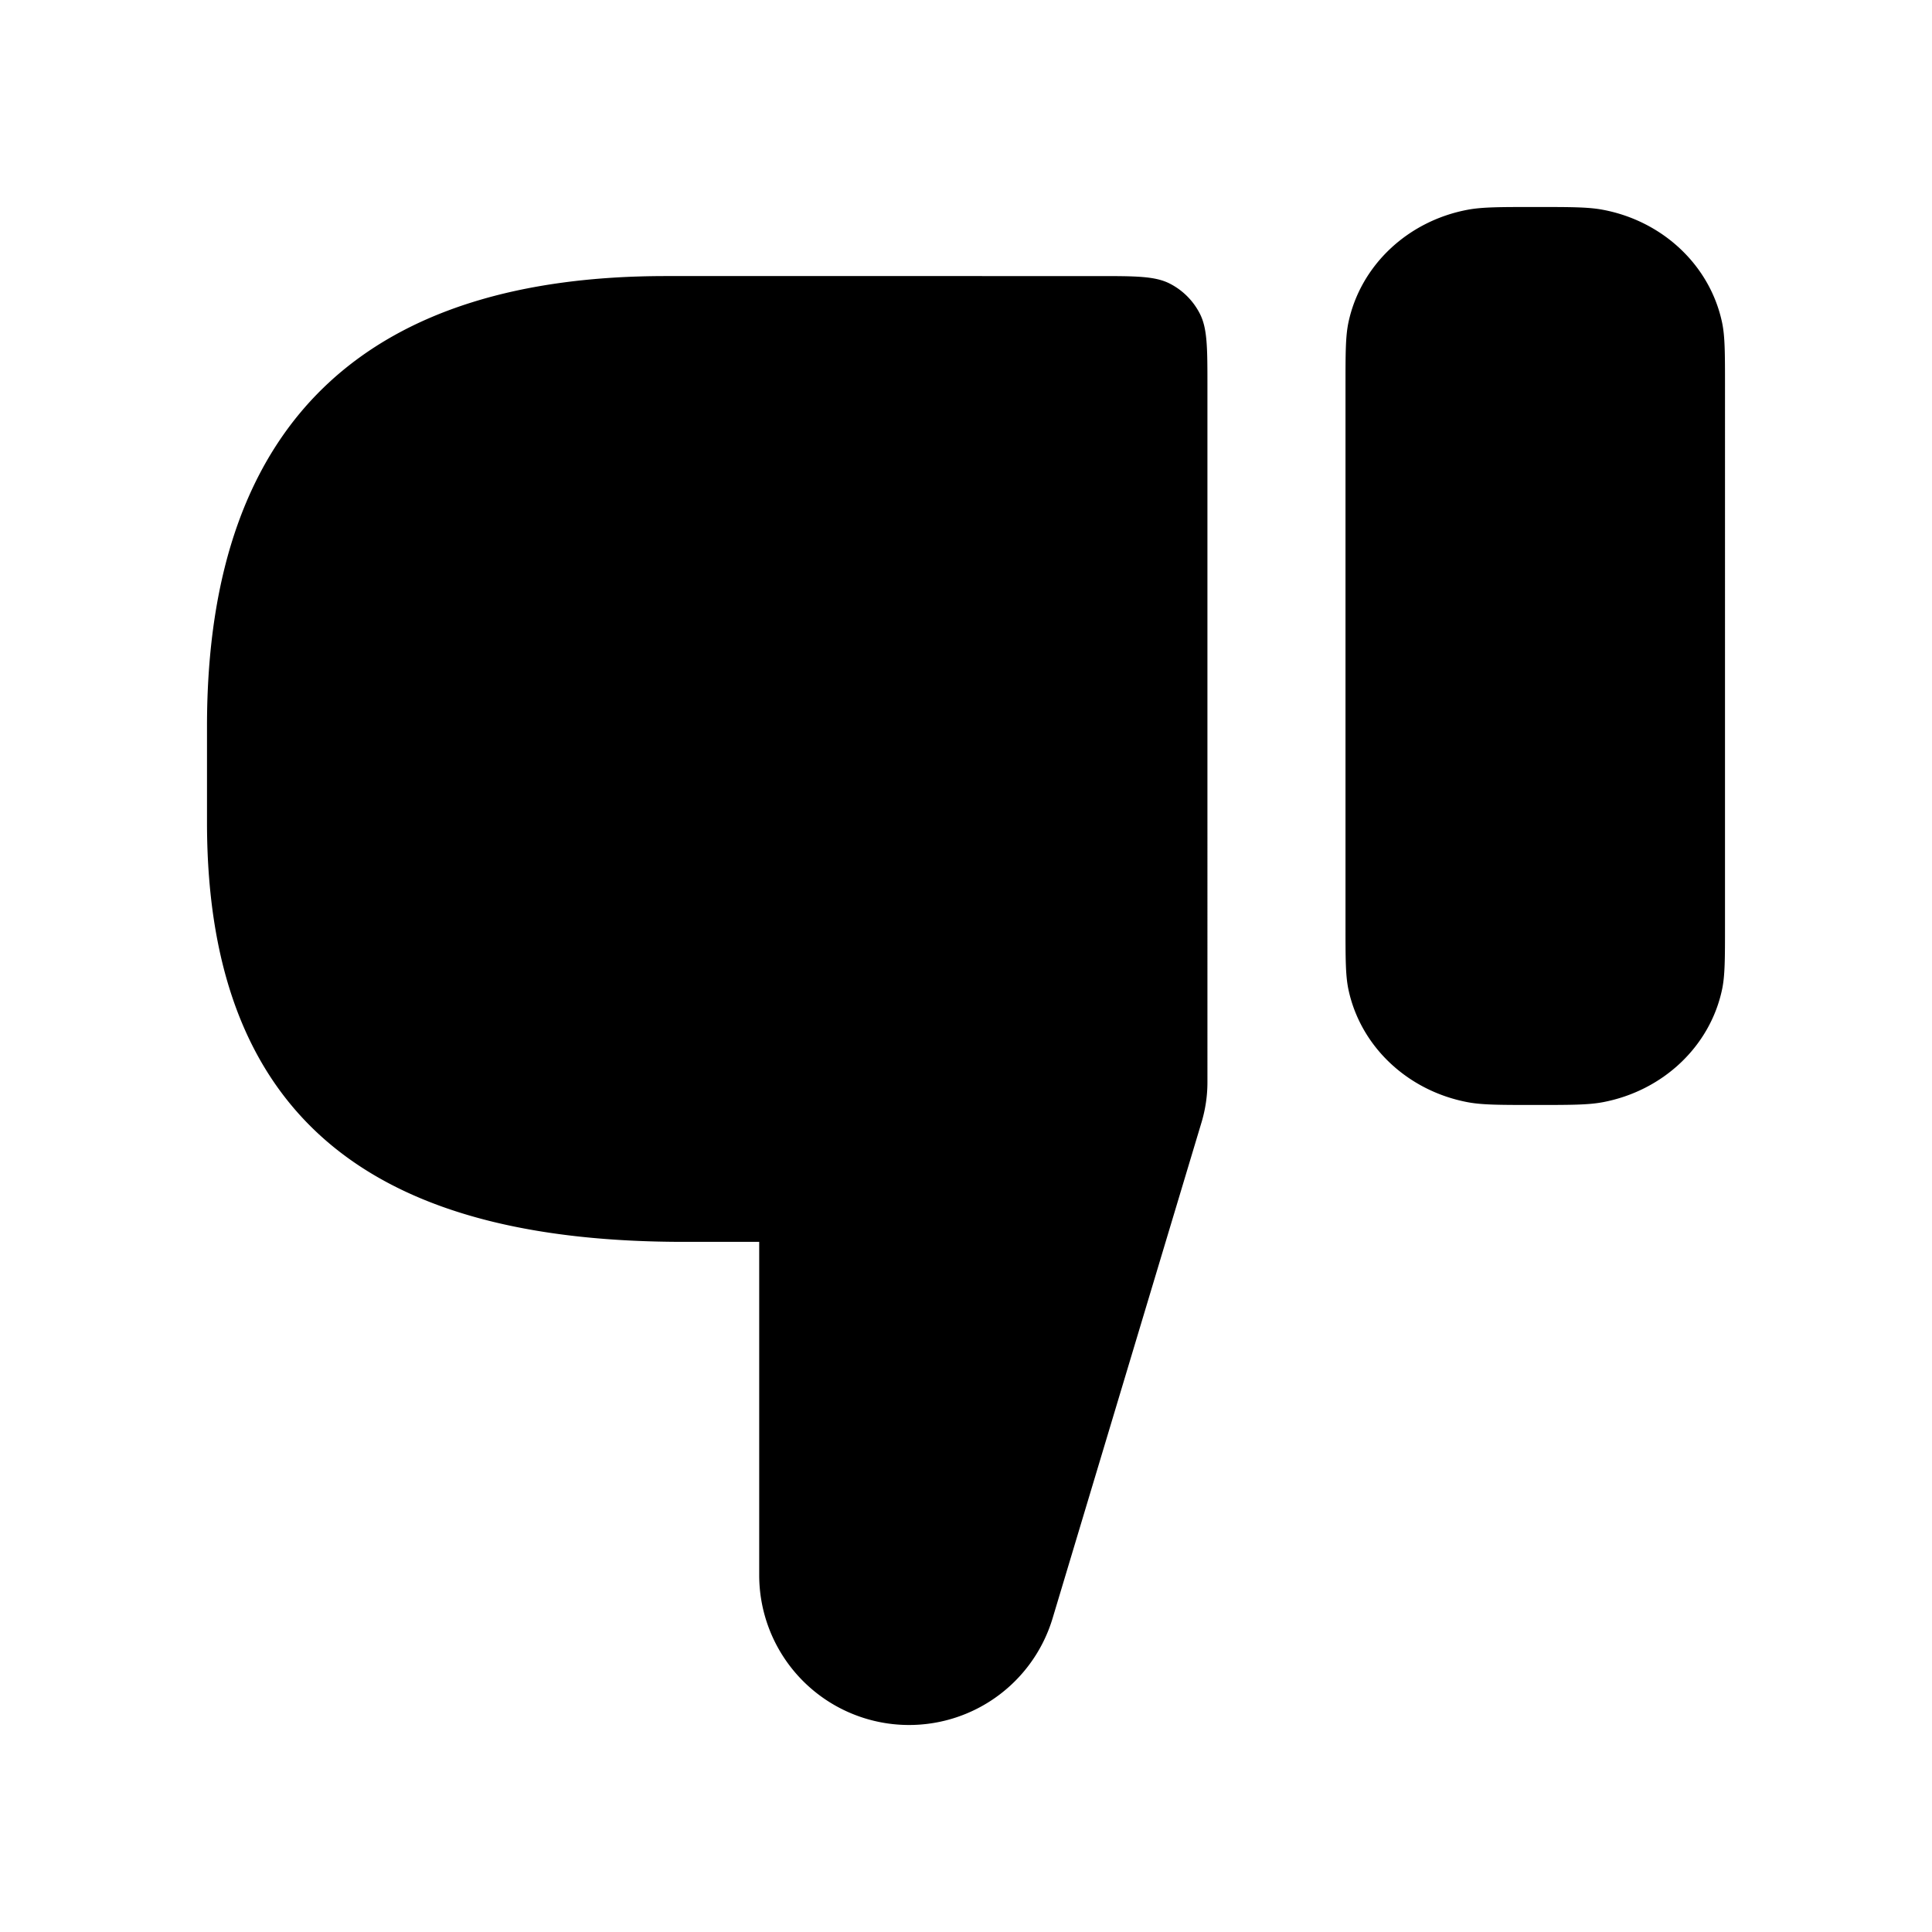 <svg xmlns="http://www.w3.org/2000/svg" width="28" height="28" fill="currentColor" viewBox="0 0 28 28"><path d="M9.65 4.001C5.454 4.001 3 5.981 3 10.523v1.397c0 4.542 2.718 6.078 6.914 6.078h1.089v4.826a2.172 2.172 0 0 0 4.253.626l2.158-7.186c.056-.188.085-.383.085-.579V5.603c0-.56 0-.841-.109-1.055a1 1 0 0 0-.437-.438c-.214-.109-.494-.109-1.053-.109H9.65Zm15.308 10.337c.042-.201.042-.443.042-.927V5.603c0-.484 0-.726-.042-.927-.174-.826-.856-1.472-1.729-1.636C23.017 3 22.761 3 22.25 3c-.511 0-.767 0-.98.04-.872.164-1.554.81-1.728 1.636-.042.201-.042.443-.042.927v7.808c0 .484 0 .726.042.927.174.826.856 1.471 1.729 1.636.212.04.468.04.98.04.51 0 .766 0 .978-.04.873-.165 1.555-.81 1.729-1.636Z"/></svg>
